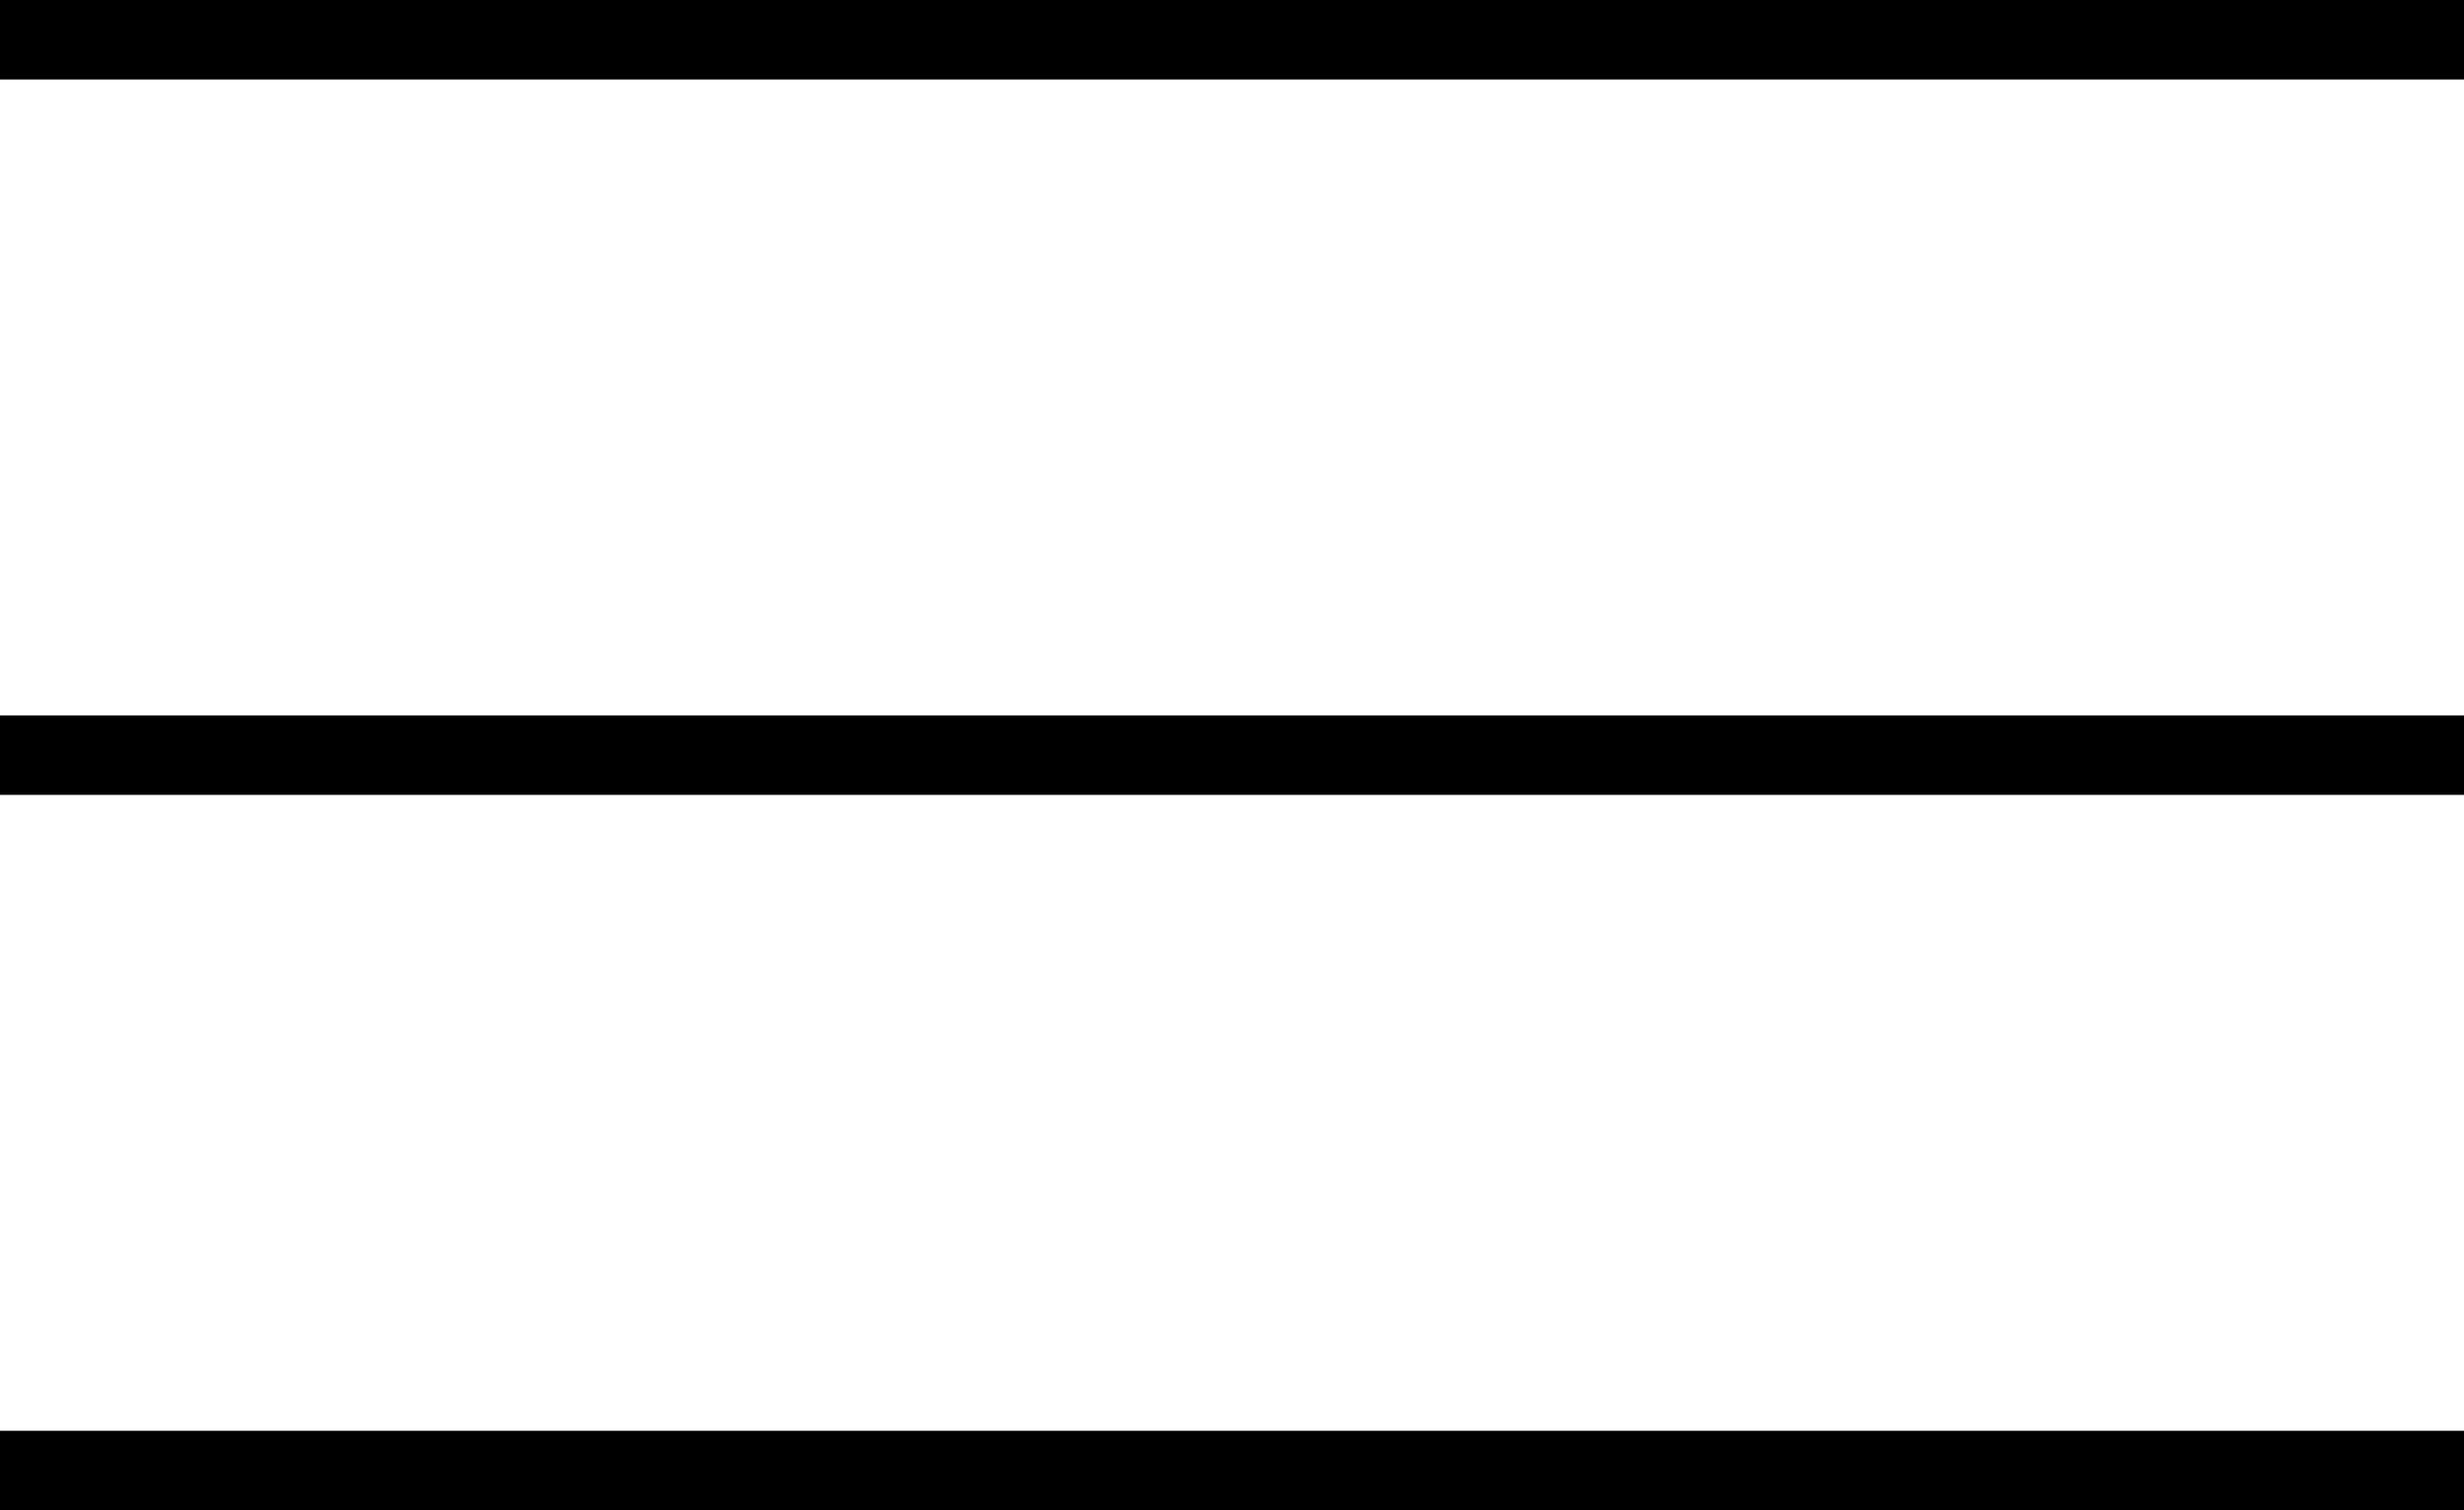 <svg width="31" height="19" viewBox="0 0 31 19" fill="none" xmlns="http://www.w3.org/2000/svg">
<line y1="0.5" x2="31" y2="0.5" stroke="black"/>
<line y1="9.5" x2="31" y2="9.5" stroke="black"/>
<line y1="18.5" x2="31" y2="18.5" stroke="black"/>
</svg>
